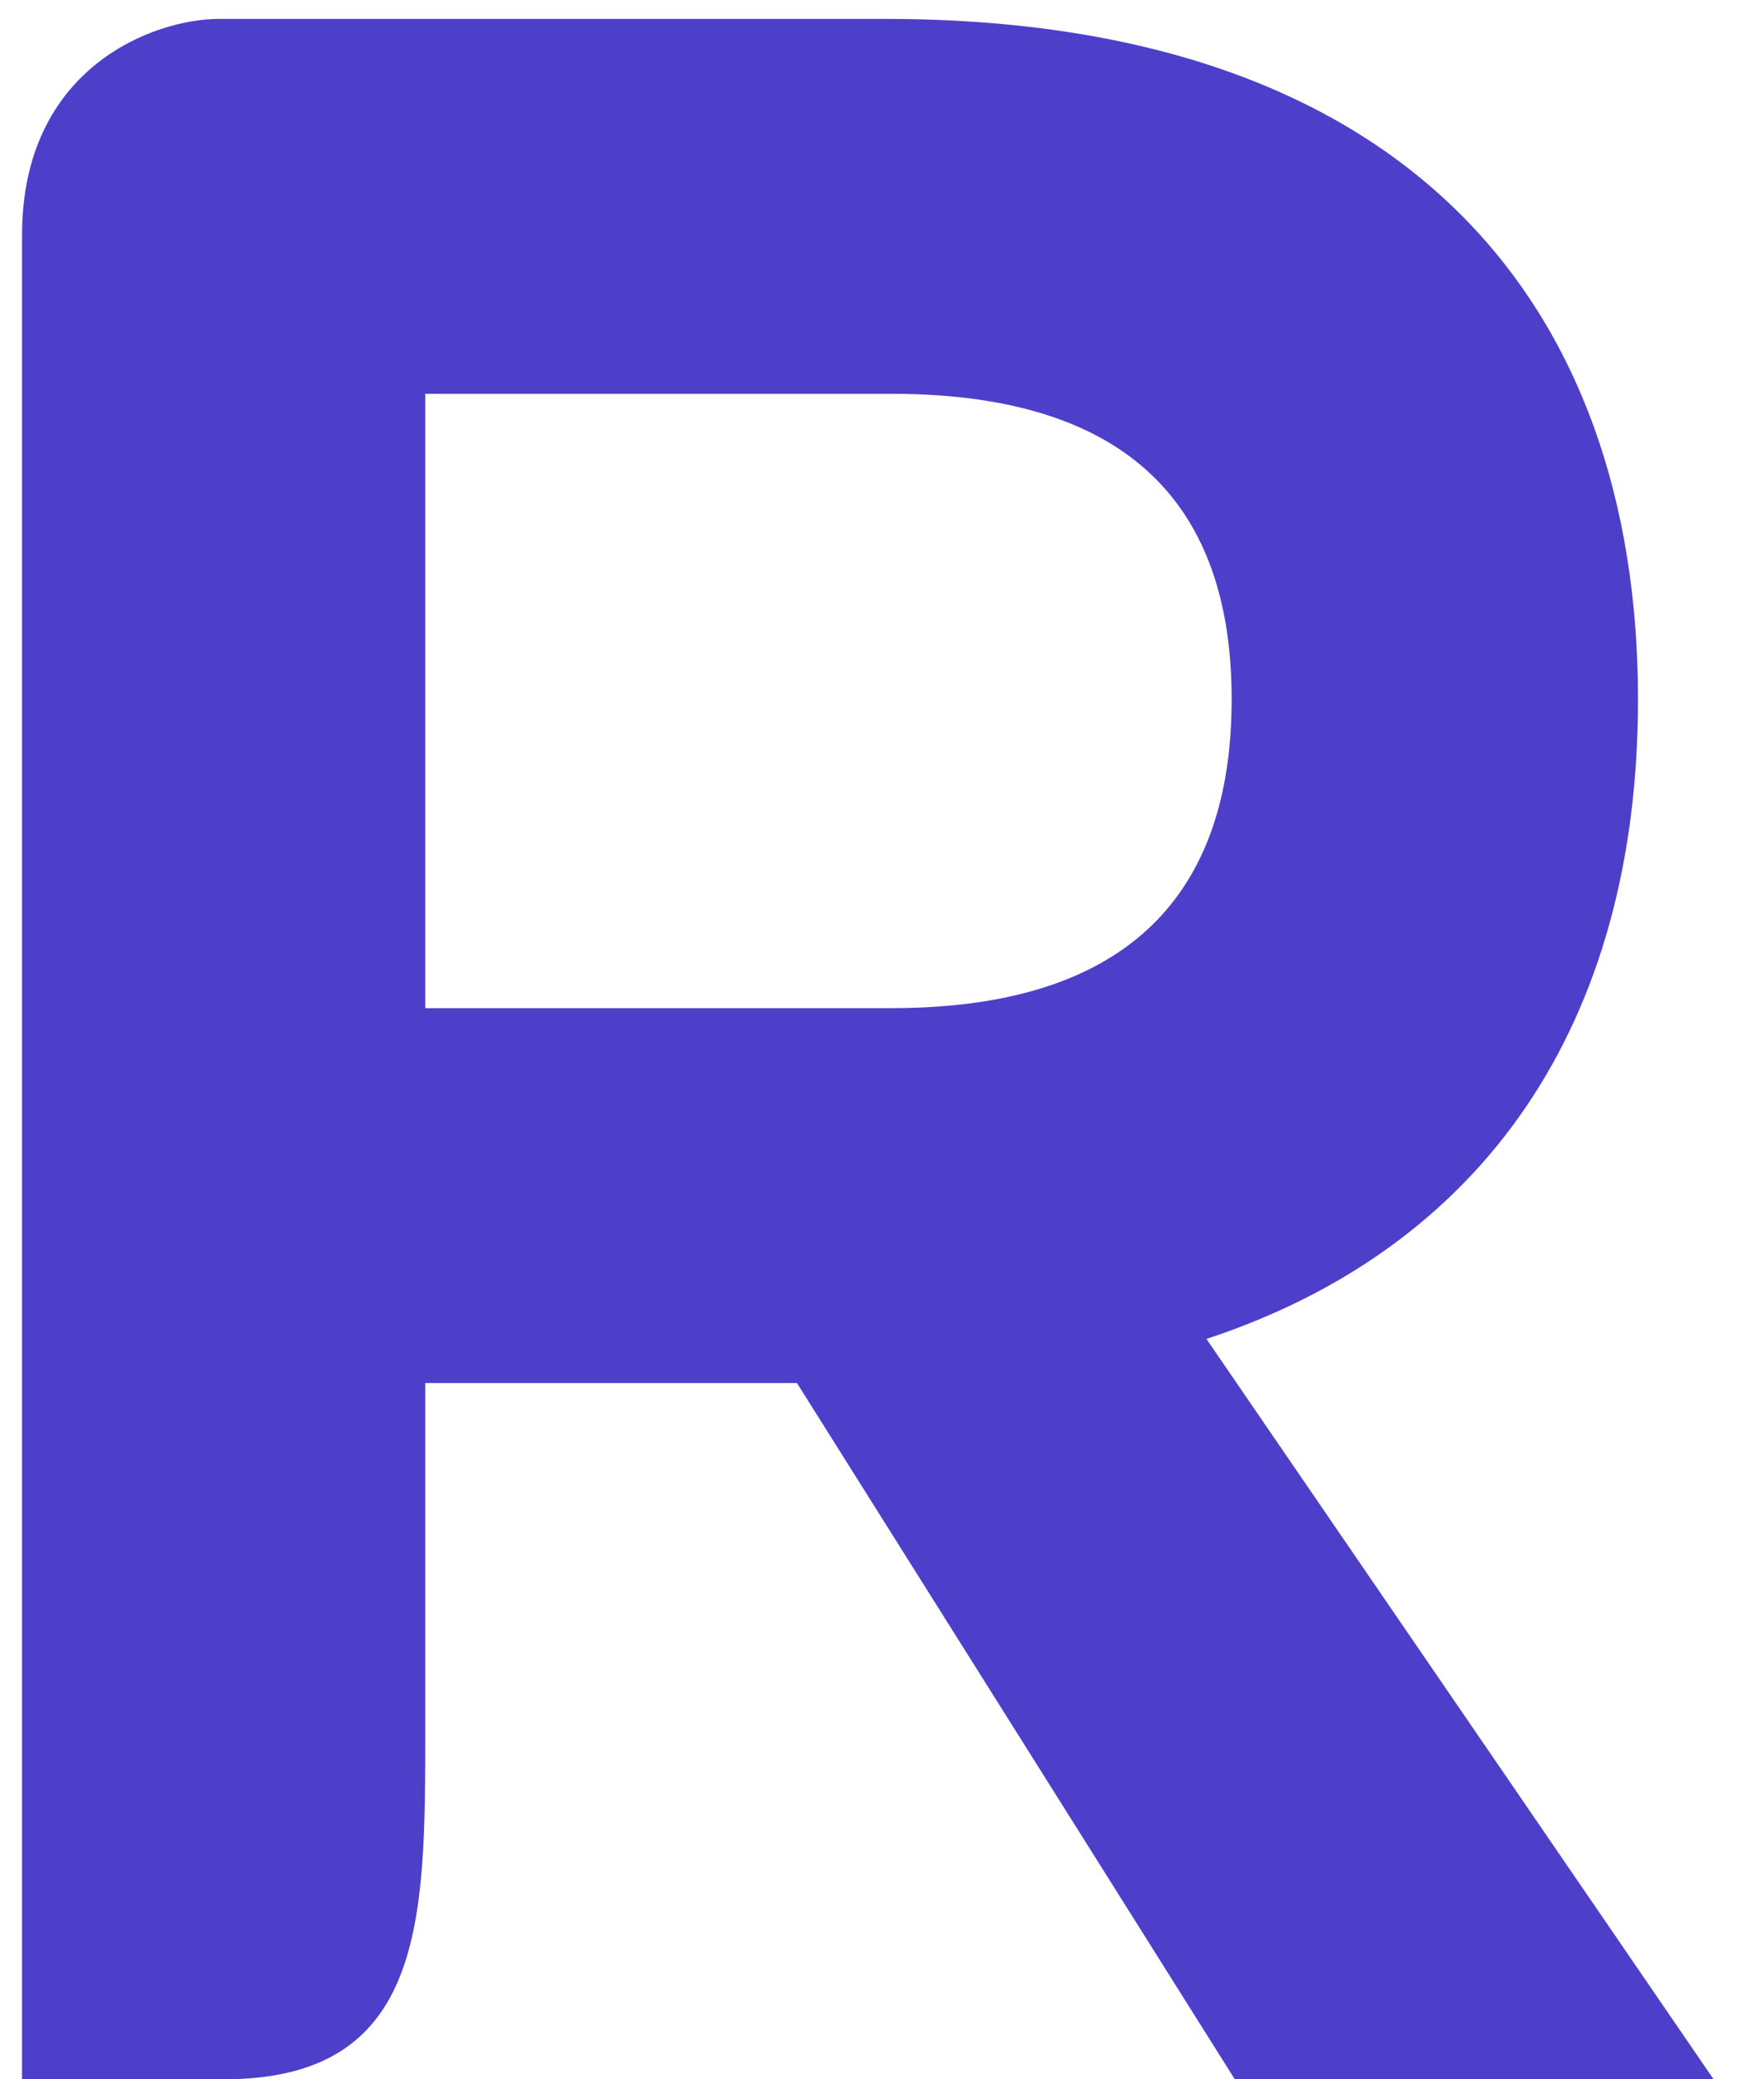 <?xml version="1.0" encoding="UTF-8"?>
<svg width="28px" height="33px" viewBox="0 0 28 33" version="1.1" xmlns="http://www.w3.org/2000/svg" xmlns:xlink="http://www.w3.org/1999/xlink">
    <title>Shape</title>
    <g id="Page-1" stroke="none" stroke-width="1" fill="none" fill-rule="evenodd">
        <g id="Japan" transform="translate(-424, -61)" fill="#4E3FCA" fill-rule="nonzero">
            <g id="RivaVoice" transform="translate(424.35, 58.15)">
                <path d="M0,35.85 C0,35.85 1.067,35.85 3.2,35.85 C6.4,35.85 6.4,33.327 6.4,30.325 C6.4,28.324 6.4,26.482 6.4,24.8 L12.3,24.8 L19.25,35.85 L26.85,35.85 L18.8,24.1 C23.2,22.65 25.65,19.1 25.65,13.95 C25.65,7.7 22,3.15 13.7,3.15 C9.002,3.15 5.478,3.15 3.129,3.15 C2.086,3.15 0,3.924 0,6.58 C0,8.35 0,18.107 0,35.85 Z M6.4,18.85 L6.4,9.1 L13.8,9.1 C17.85,9.1 19.2,11.15 19.2,13.95 C19.2,16.75 17.85,18.85 13.8,18.85 L6.4,18.85 Z" id="Shape"></path>
            </g>
        </g>
    </g>
</svg>